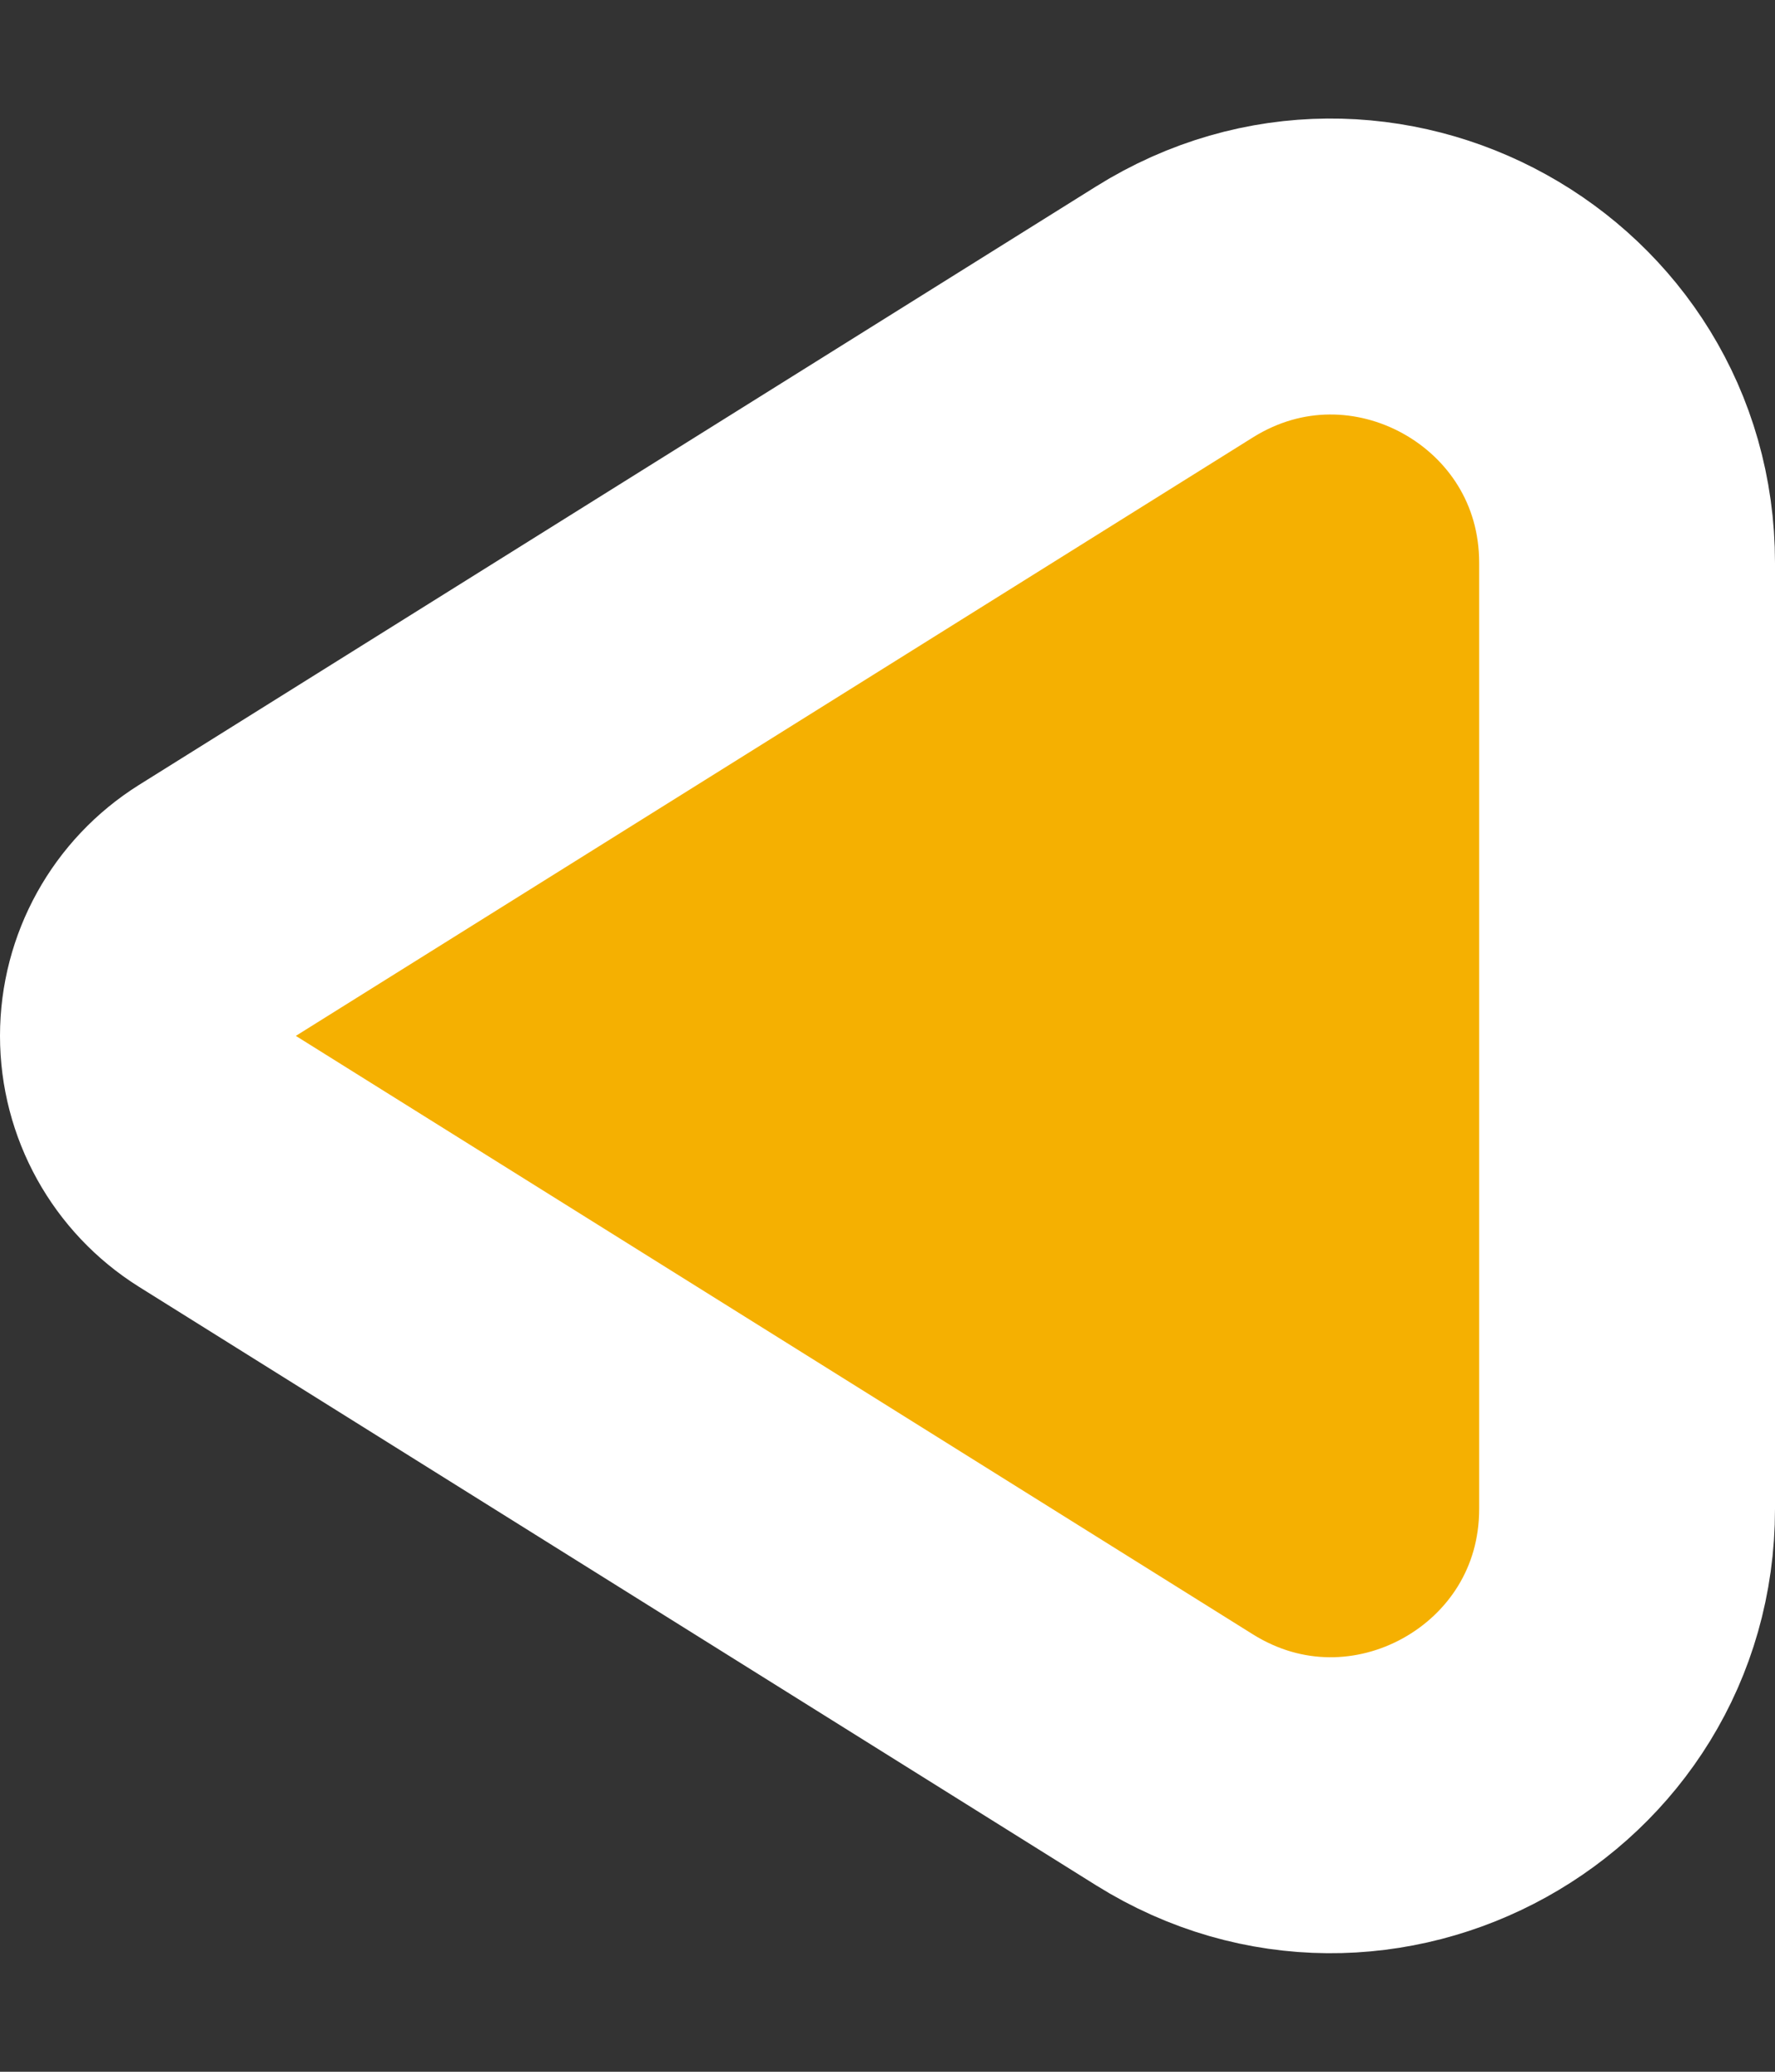 <svg width="12" height="14" viewBox="0 0 12 14" fill="none" xmlns="http://www.w3.org/2000/svg">
<rect x="0" y="0" width="12" height="14" fill="#333333" stroke="none"/>
<path d="M1.47 6.152C1.178 6.335 1 6.655 1 7C1 7.345 1.178 7.665 1.47 7.848L7.94 11.892C9.272 12.724 11 11.767 11 10.196V3.804C11 2.233 9.272 1.276 7.94 2.108L1.47 6.152Z" fill="#F5B001" stroke="white" stroke-width="2" stroke-linejoin="round"/>
</svg>

